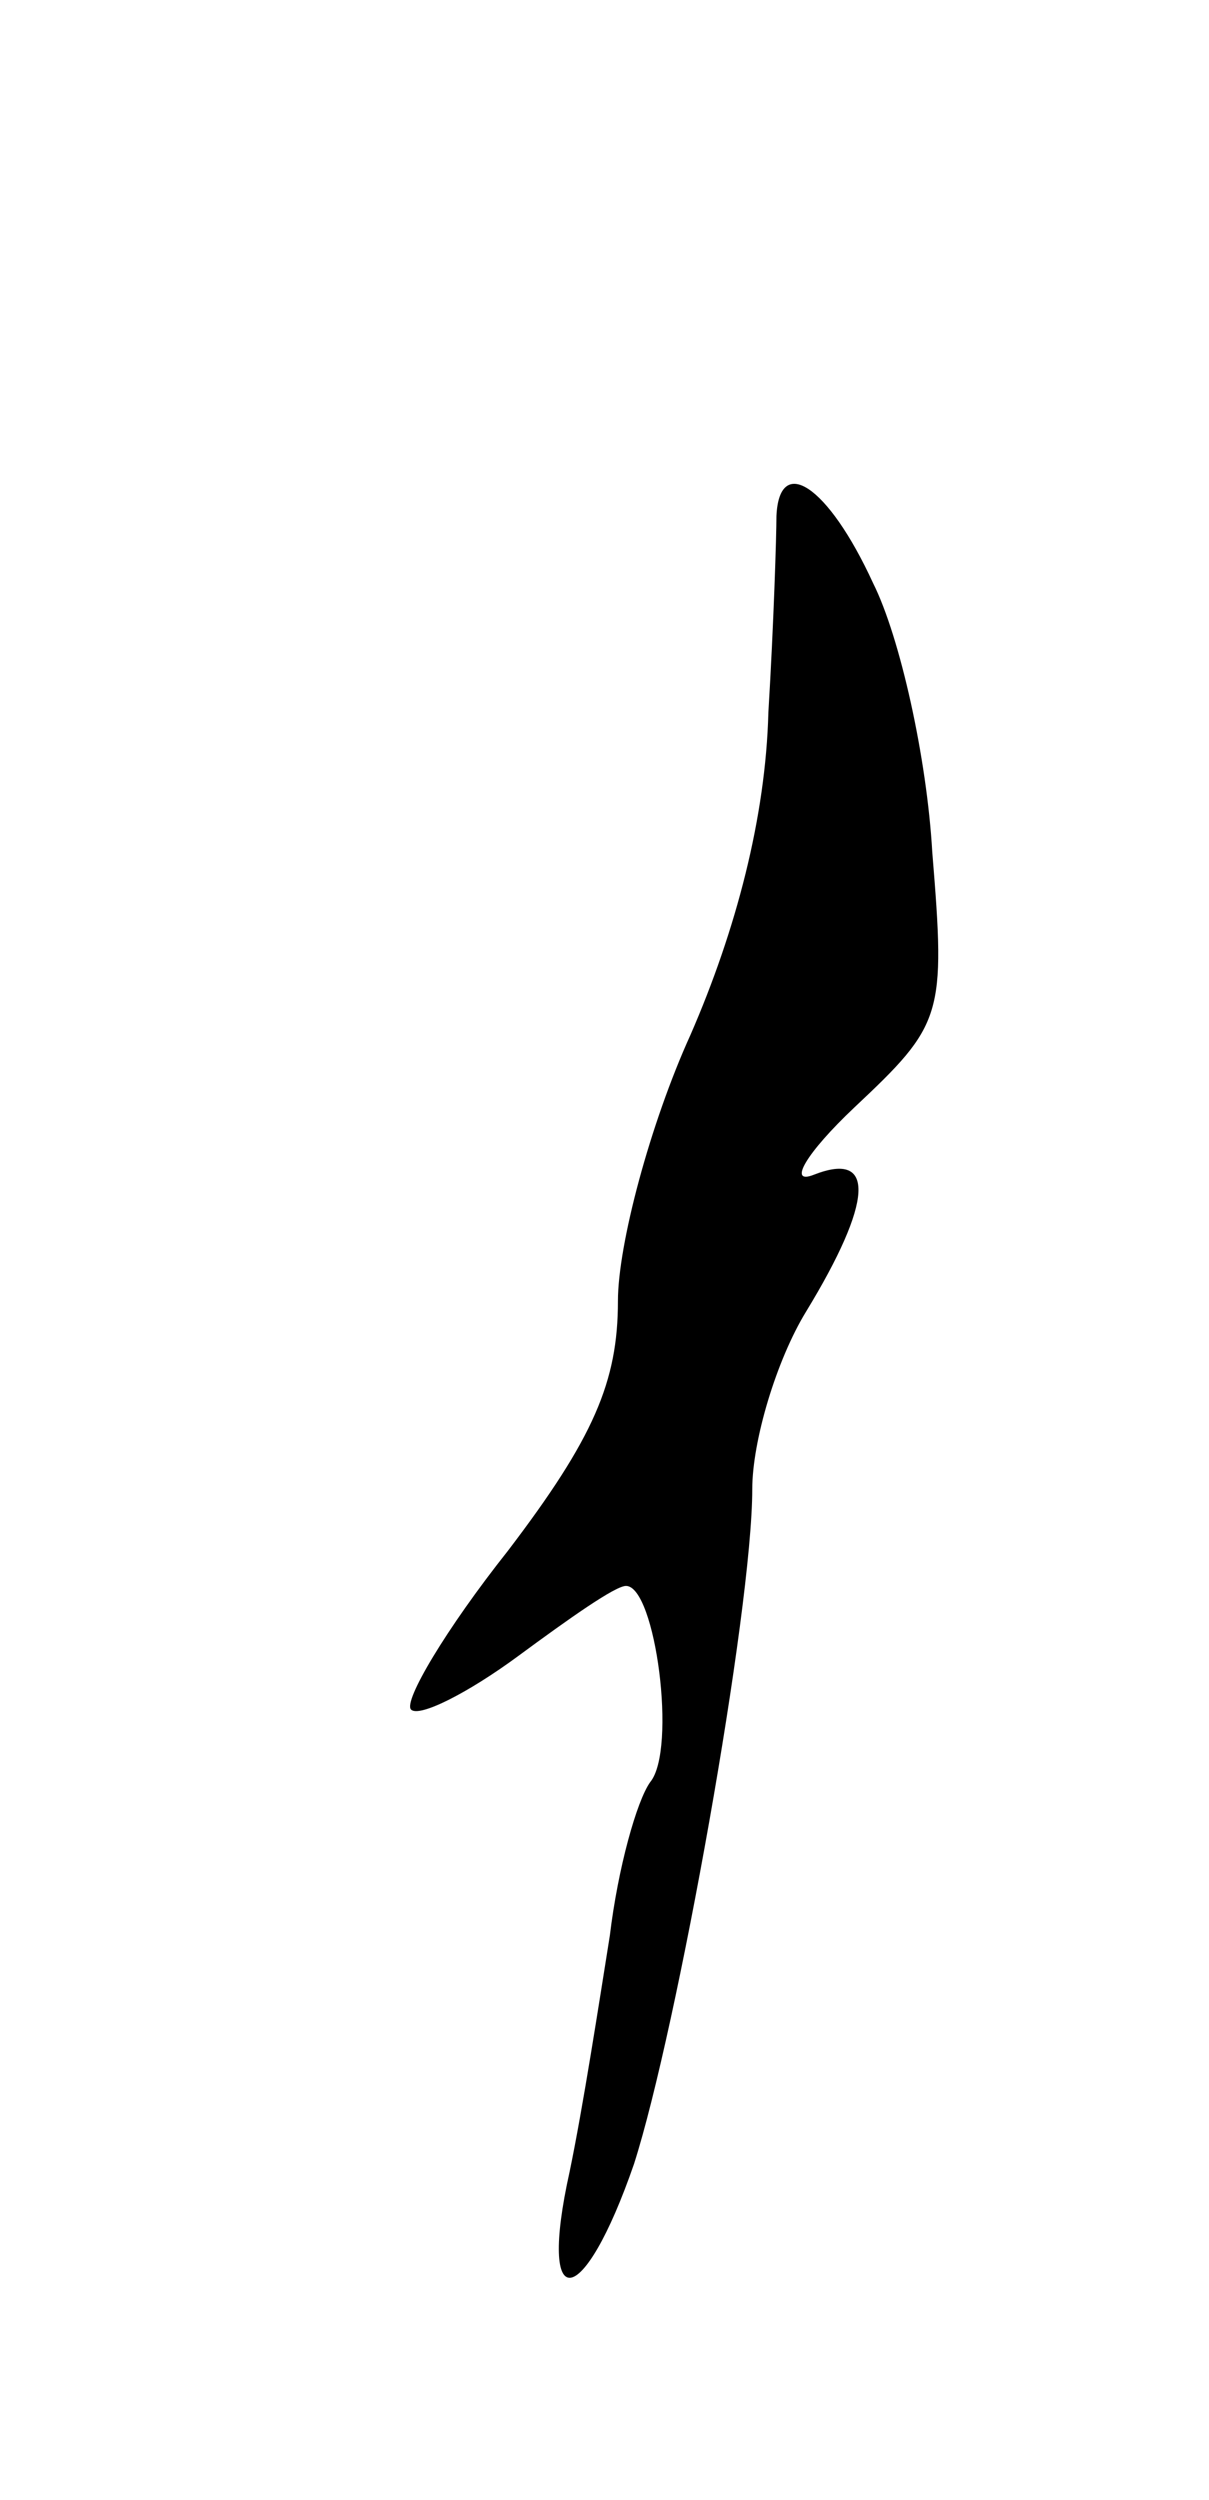 <svg version="1.0" xmlns="http://www.w3.org/2000/svg"
 width="45pt" height="93pt" viewBox="0 0 45 93"
 preserveAspectRatio="xMidYMid meet">
<g transform="translate(0,93) scale(0.1,-0.1)"
fill="#000000" stroke="none">
<path d="M289 738 c0 -7 -1 -40 -3 -73 -1 -39 -12 -81 -29 -120 -15 -33 -27
-78 -27 -99 0 -30 -9 -51 -41 -93 -23 -29 -39 -56 -36 -59 3 -3 21 6 40 20 19
14 36 26 40 26 11 0 19 -61 9 -73 -5 -7 -12 -32 -15 -57 -4 -25 -10 -64 -15
-88 -12 -54 5 -52 24 3 16 50 44 206 44 251 0 18 9 48 20 66 25 41 26 60 3 51
-10 -4 -3 8 15 25 33 31 34 34 29 95 -2 35 -12 80 -22 100 -17 37 -35 48 -36
25z"/>
</g>
</svg>

